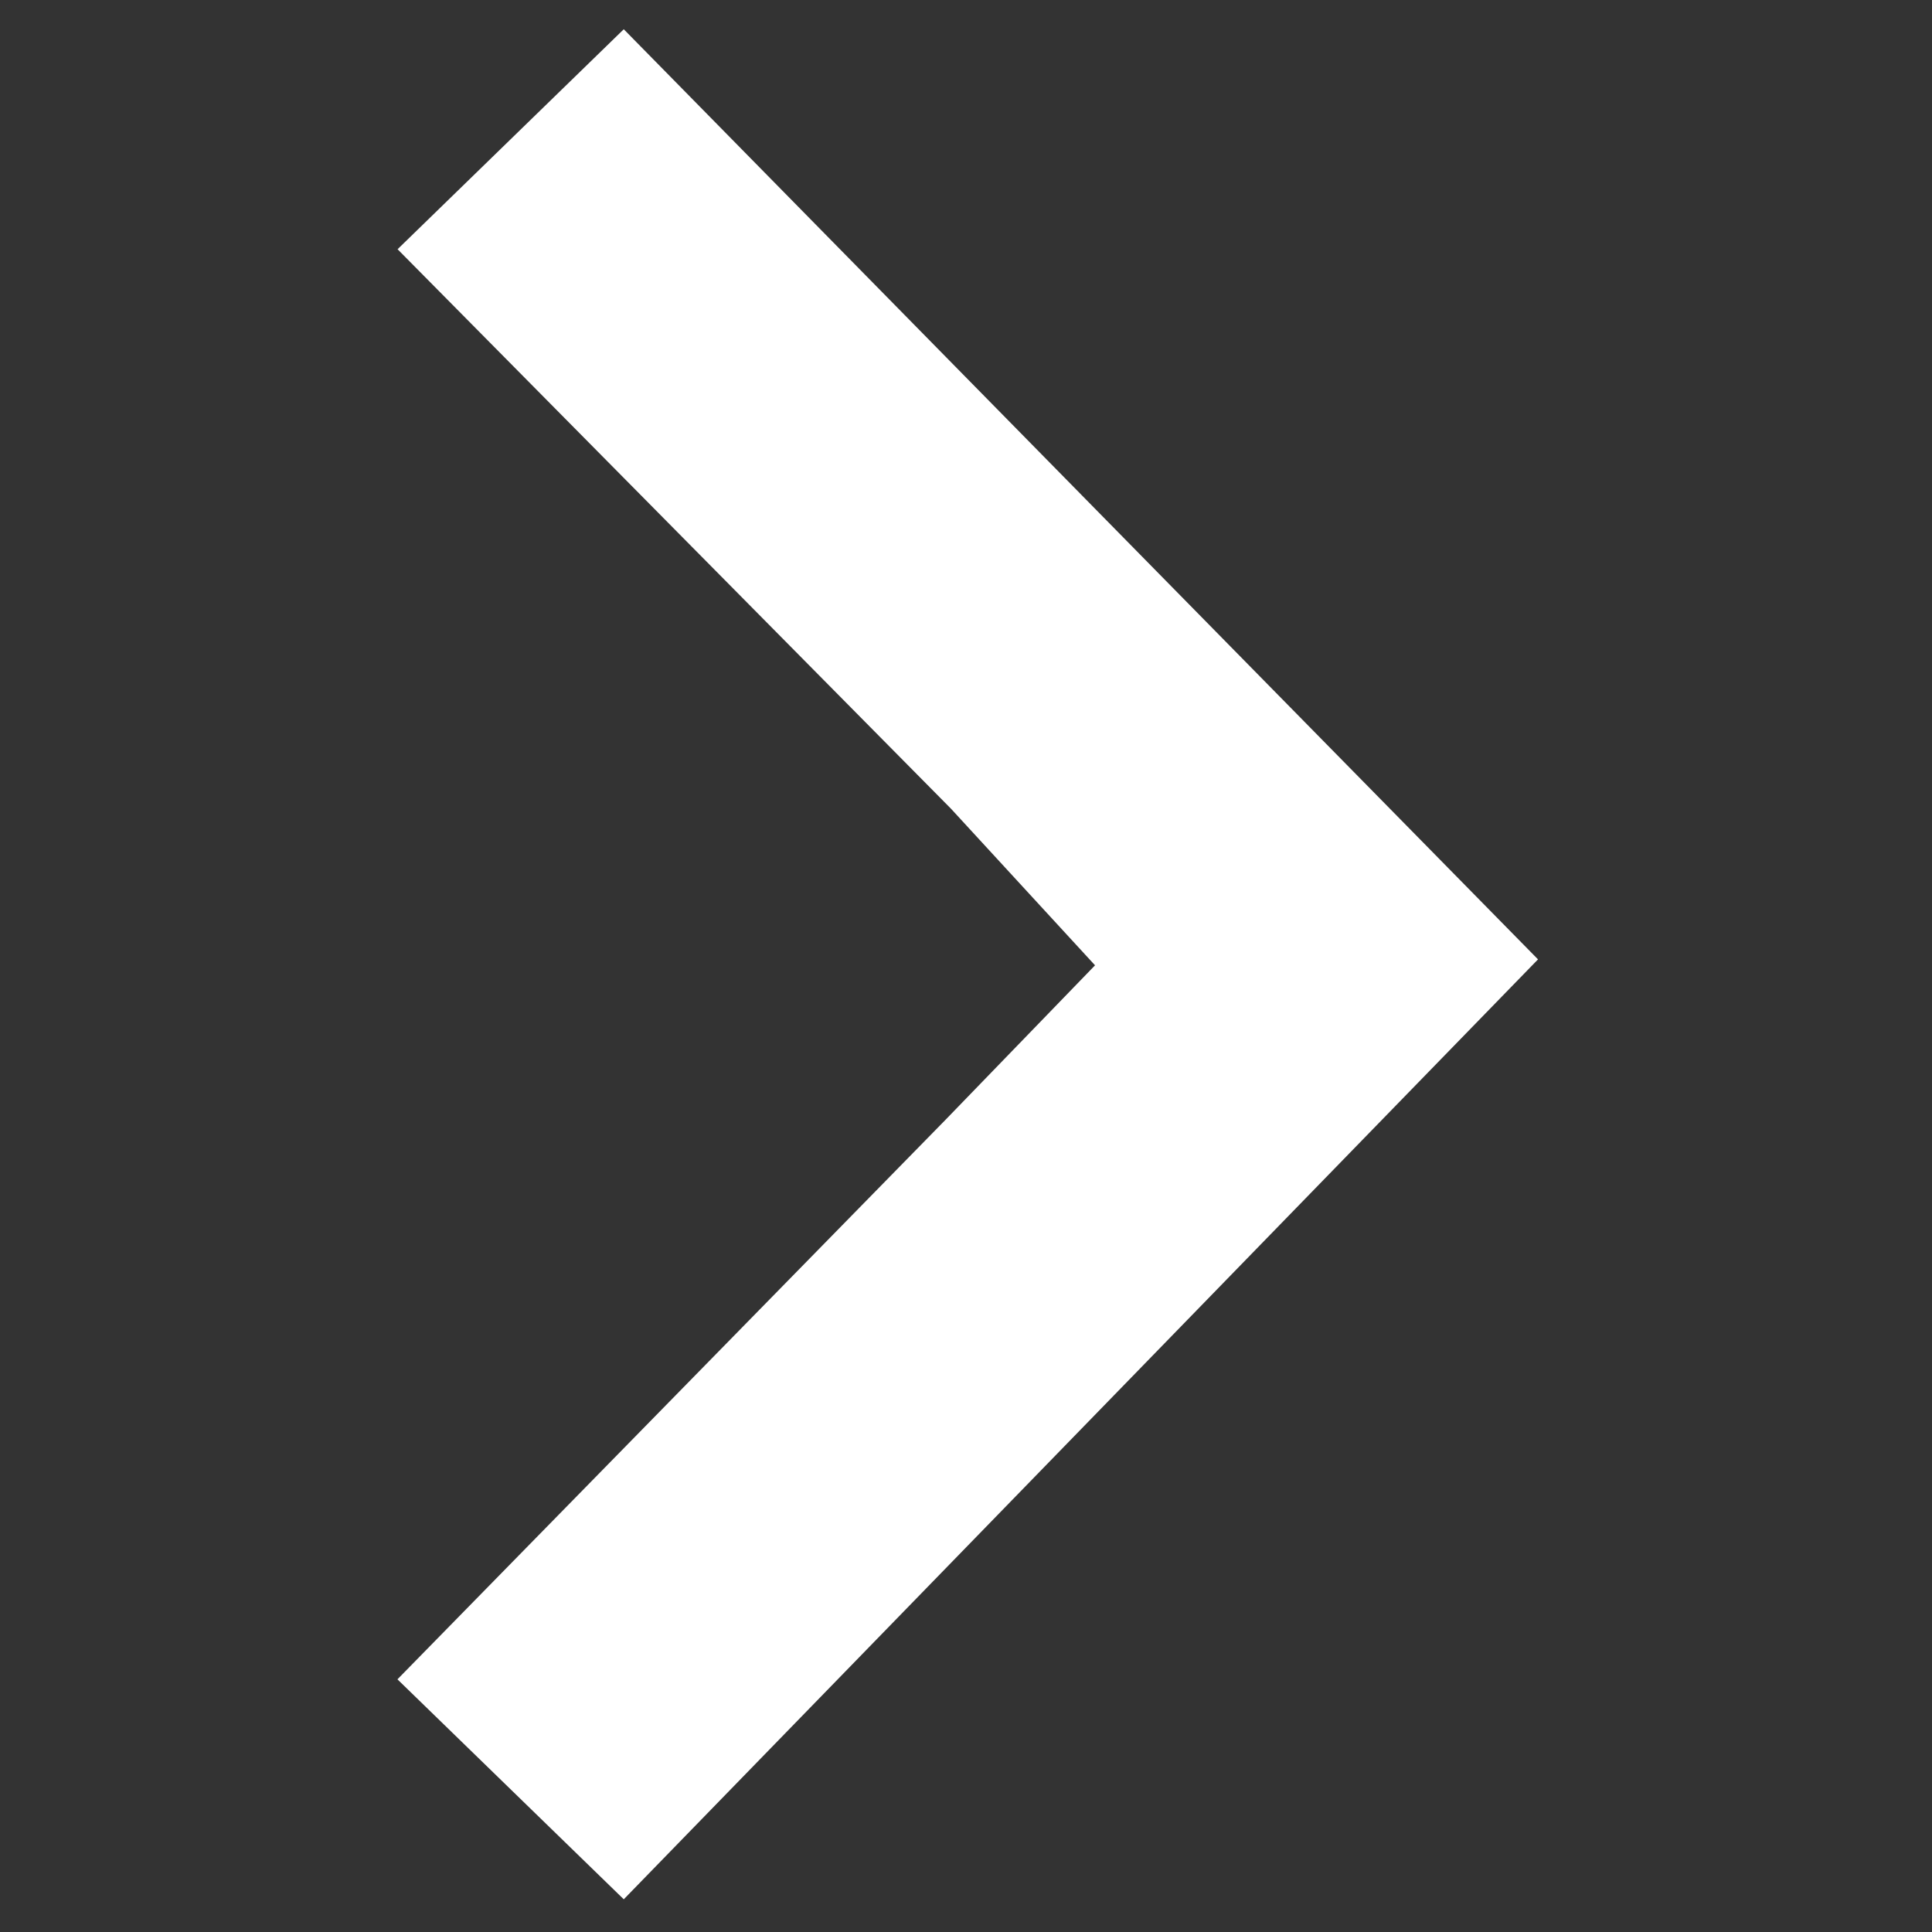 <svg xmlns="http://www.w3.org/2000/svg" width="14" height="14" viewBox="0 0 14 14">
    <rect x="0" y="0" width="14" height="14" fill="#333333" stroke="none"/>
    <g fill="none" fill-rule="evenodd">
        <path fill="none" d="M0 0h14v14H0z"/>
        <path fill="#FFF" fill-rule="nonzero" d="M4.52 13.763l-1.64-1.594 3.972-4.055 1.083-1.119L6.891 5.86l-4.01-4.054L4.52.212l6.625 6.74z"/>
    </g>
</svg>
